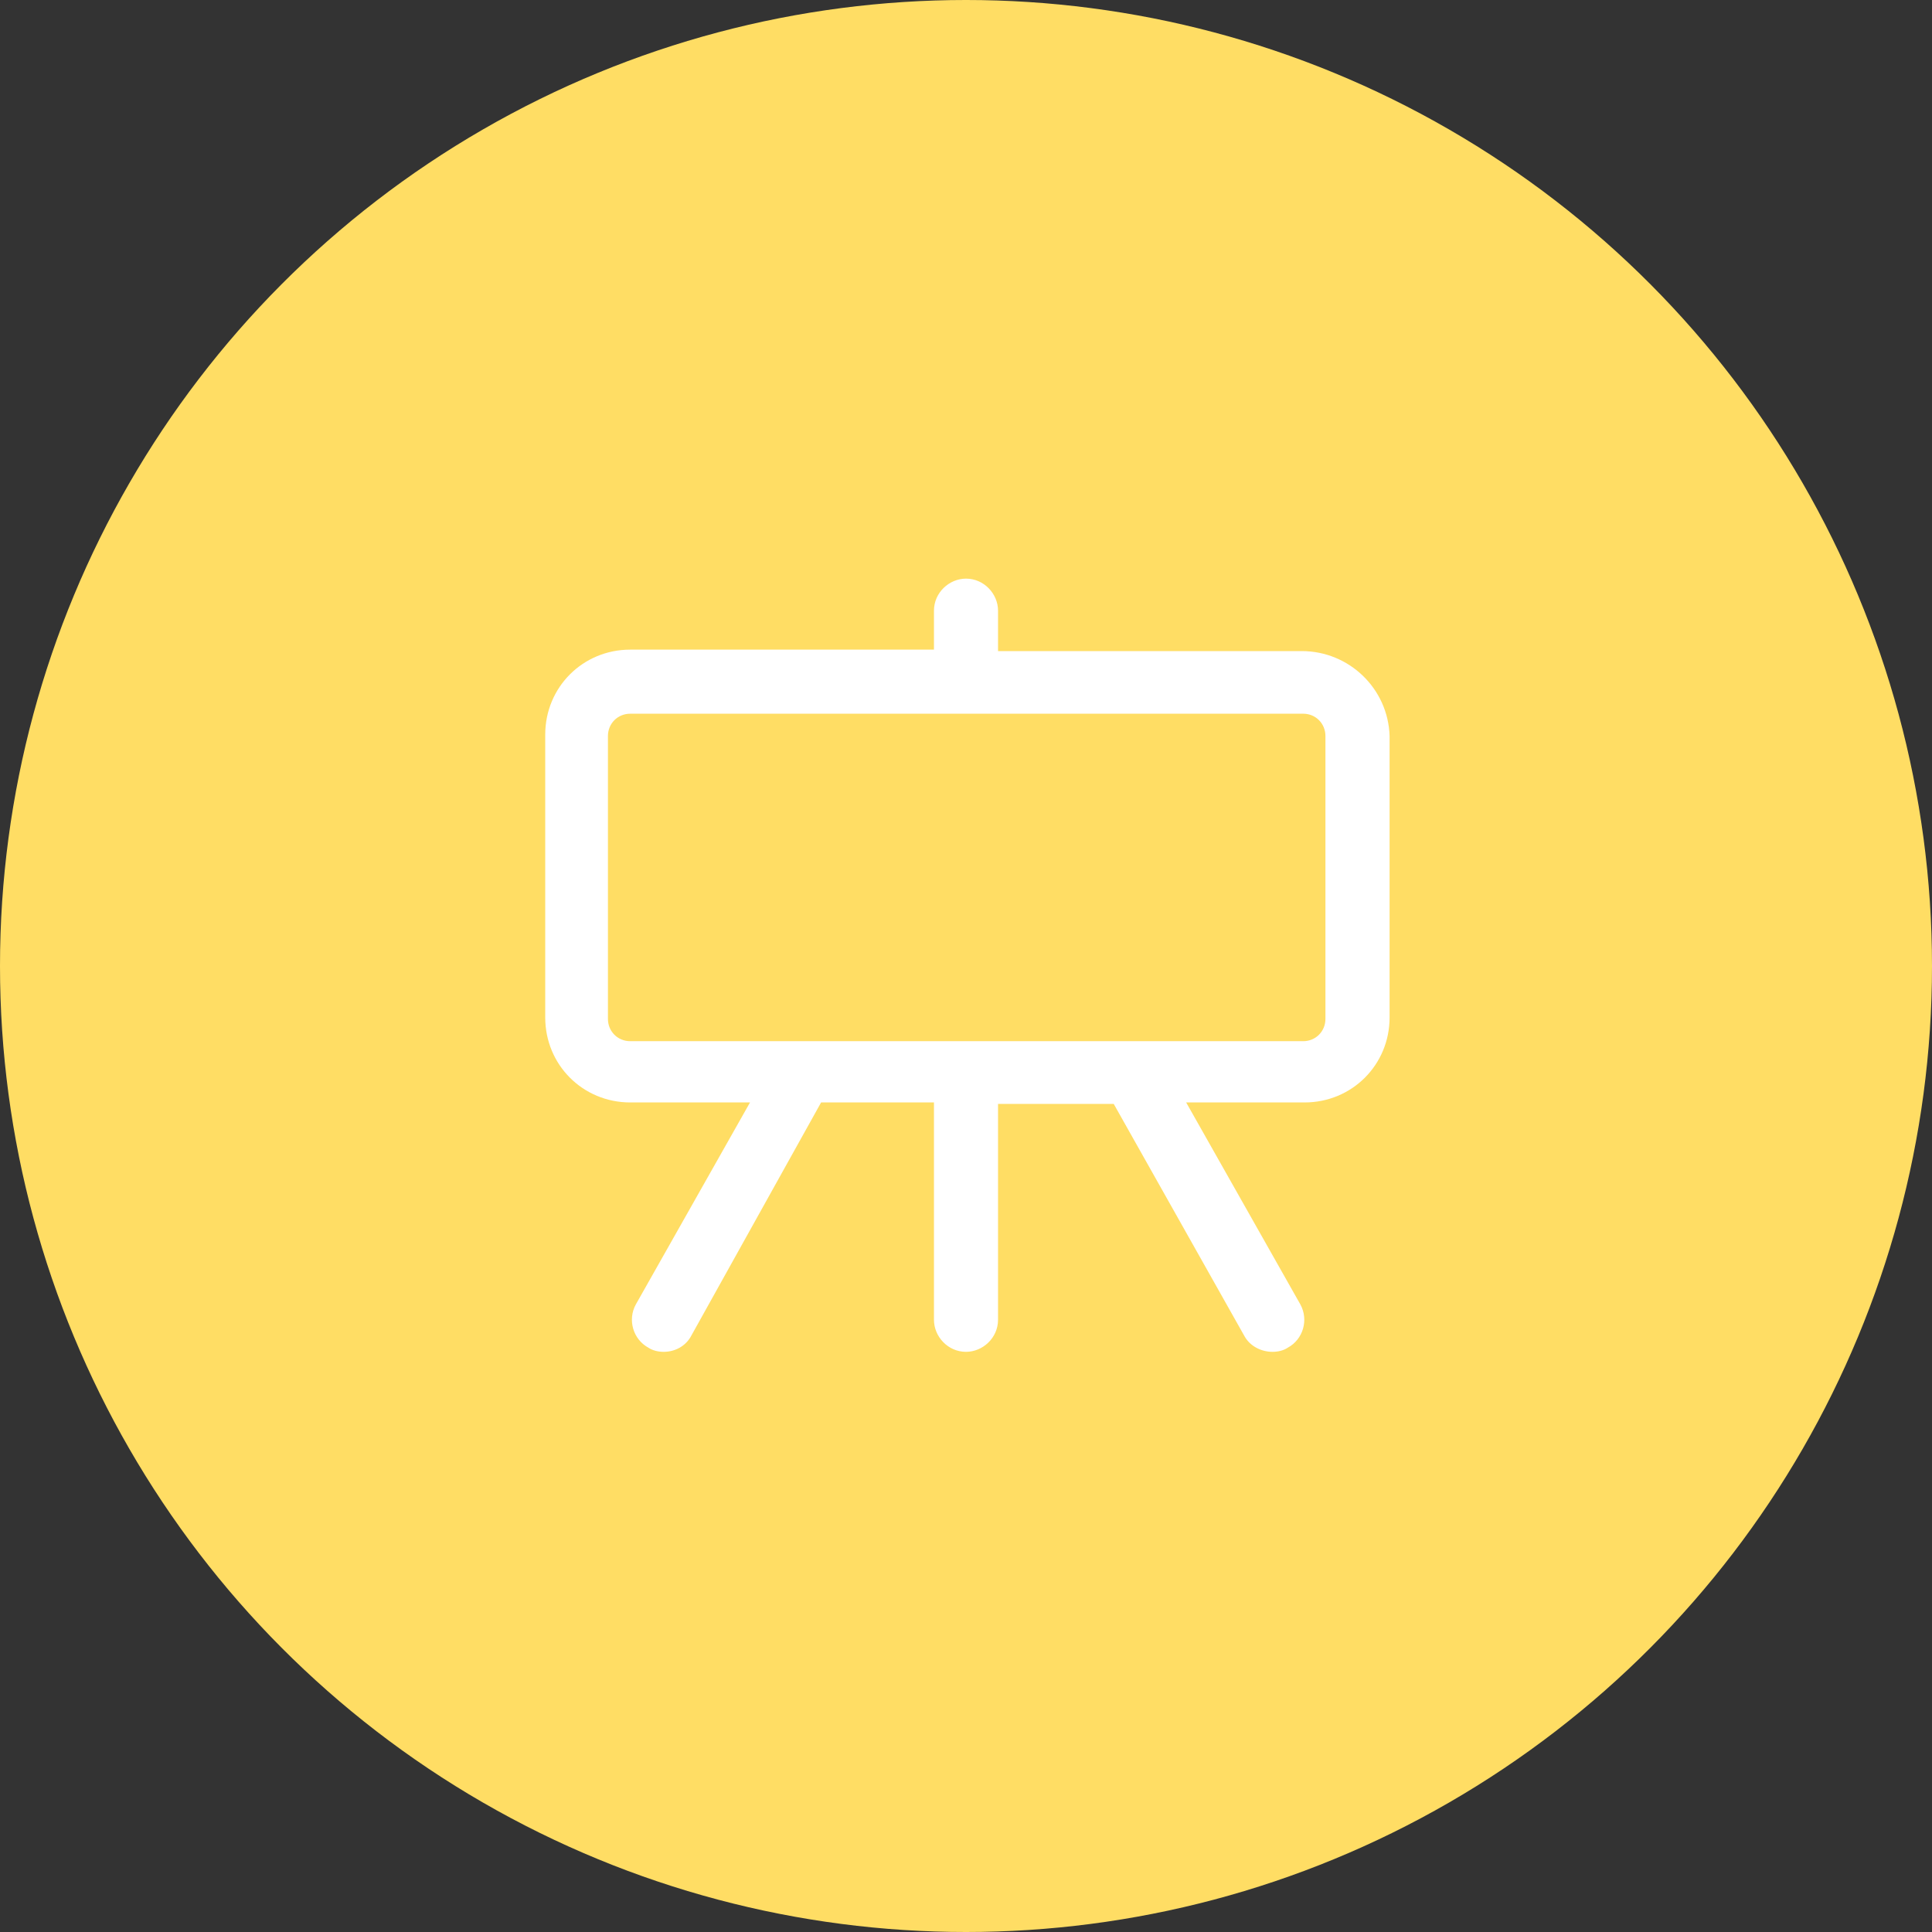 <svg width="24" height="24" viewBox="0 0 24 24" fill="none" xmlns="http://www.w3.org/2000/svg">
<rect x="0" y="0" width="24" height="24" fill="#333333" stroke="none"/>
<g clip-path="url(#clip0_2333_3726)">
<circle cx="12" cy="12" r="12" fill="#FFDD64"/>
<g clip-path="url(#clip1_2333_3726)">
<path d="M16.171 8.088H12.398V7.586C12.398 7.378 12.225 7.188 12 7.188C11.792 7.188 11.602 7.361 11.602 7.586V8.07H7.829C7.24 8.07 6.773 8.537 6.773 9.126V12.639C6.773 13.228 7.24 13.695 7.829 13.695H9.317L7.898 16.205C7.794 16.395 7.864 16.637 8.054 16.741C8.106 16.776 8.175 16.793 8.244 16.793C8.383 16.793 8.521 16.724 8.591 16.586L10.2 13.695H11.602V16.395C11.602 16.603 11.775 16.793 12 16.793C12.208 16.793 12.398 16.62 12.398 16.395V13.713H13.835L15.462 16.603C15.531 16.724 15.669 16.793 15.808 16.793C15.877 16.793 15.946 16.776 15.998 16.741C16.189 16.637 16.258 16.395 16.154 16.205L14.735 13.695H16.206C16.794 13.695 17.262 13.228 17.262 12.639V9.143C17.244 8.555 16.76 8.088 16.171 8.088ZM16.465 12.657C16.465 12.812 16.344 12.934 16.189 12.934H7.829C7.673 12.934 7.552 12.812 7.552 12.657V9.143C7.552 8.988 7.673 8.866 7.829 8.866H16.189C16.344 8.866 16.465 8.988 16.465 9.143V12.657Z" fill="white"/>
</g>
</g>
<defs>
<clipPath id="clip0_2333_3726">
<rect width="24" height="24" fill="white"/>
</clipPath>
<clipPath id="clip1_2333_3726">
<rect width="11.077" height="11.077" fill="white" transform="translate(6.462 6.461)"/>
</clipPath>
</defs>
</svg>
